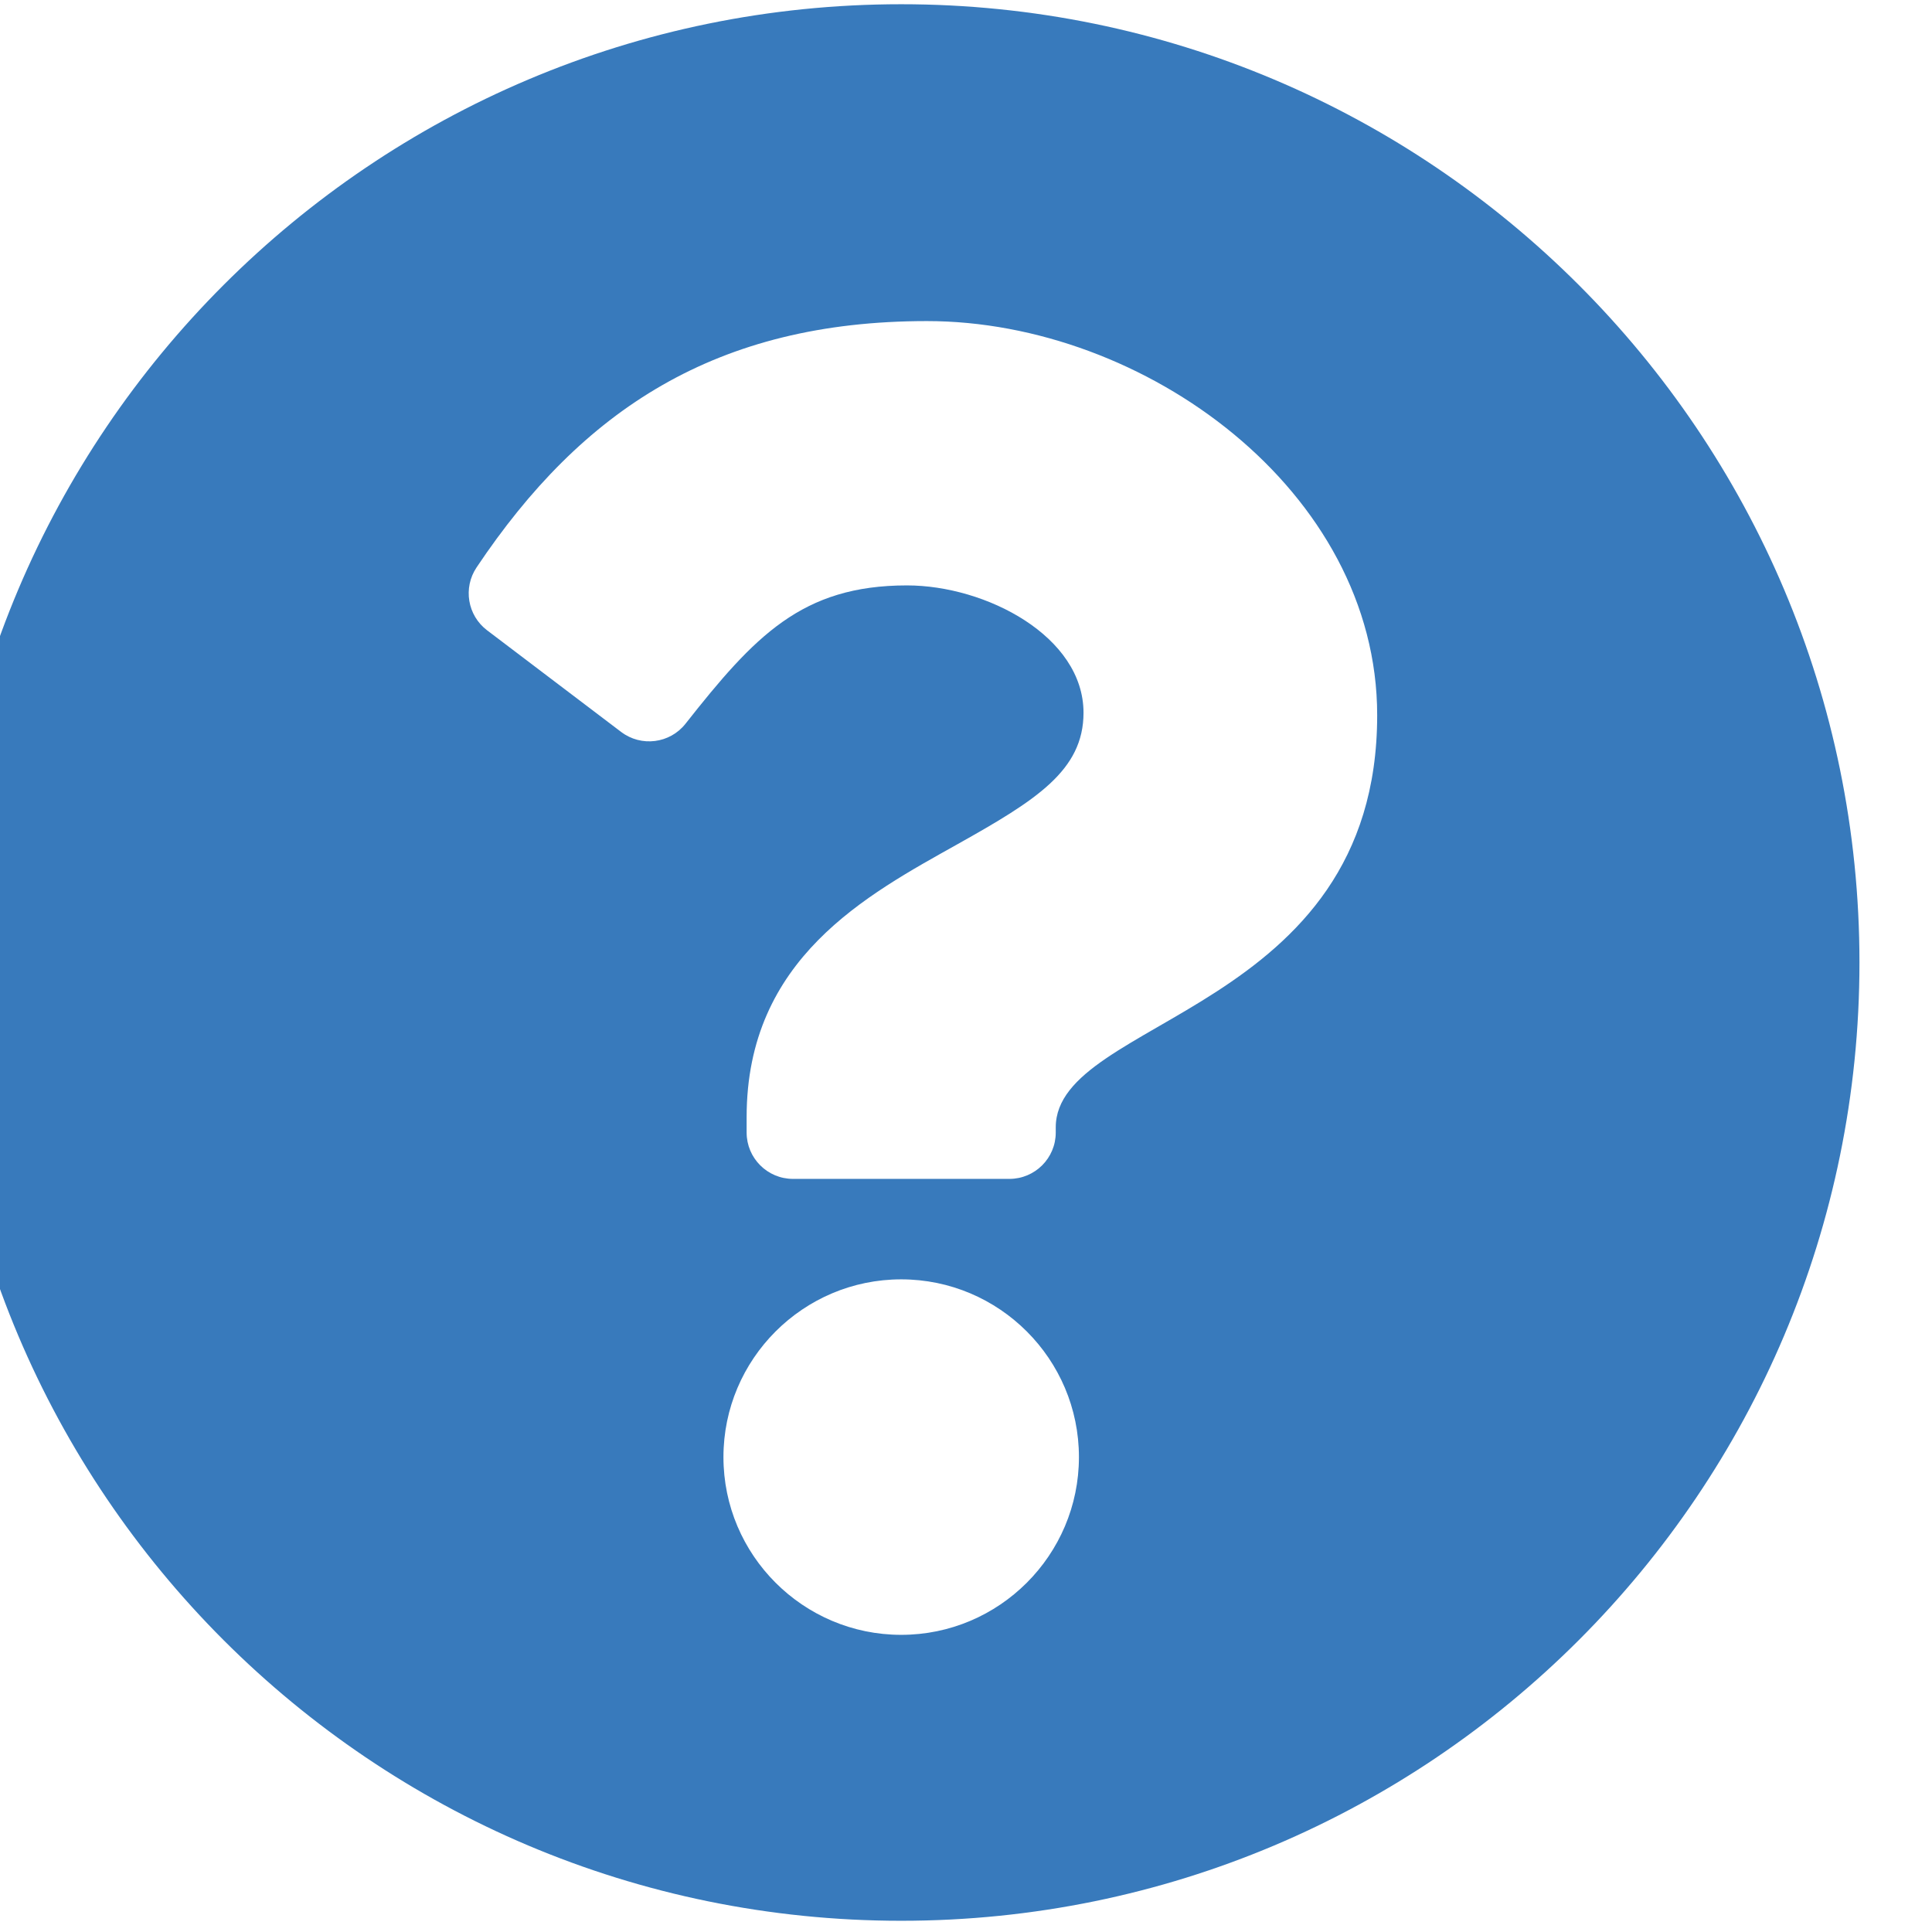 <?xml version="1.0" encoding="utf-8"?>
<svg viewBox="0 0 500 500" xmlns="http://www.w3.org/2000/svg">
  <path d="M 481.227 249.095 C 481.227 386.092 370.184 497.095 233.227 497.095 C 96.27 497.095 -14.773 386.092 -14.773 249.095 C -14.773 112.178 96.27 1.095 233.227 1.095 C 370.184 1.095 481.227 112.178 481.227 249.095 Z M 239.882 83.095 C 185.385 83.095 150.627 106.052 123.333 146.853 C 119.797 152.139 120.98 159.268 126.048 163.111 L 160.747 189.421 C 165.952 193.368 173.368 192.429 177.412 187.299 C 195.276 164.641 207.525 151.502 234.715 151.502 C 255.144 151.502 280.413 164.65 280.413 184.46 C 280.413 199.436 268.05 207.127 247.879 218.436 C 224.355 231.623 193.227 248.036 193.227 289.095 L 193.227 293.095 C 193.227 299.722 198.6 305.095 205.227 305.095 L 261.227 305.095 C 267.854 305.095 273.227 299.722 273.227 293.095 L 273.227 291.762 C 273.227 263.3 356.413 262.115 356.413 185.095 C 356.413 127.093 296.248 83.095 239.882 83.095 Z M 233.227 331.095 C 207.862 331.095 187.227 351.73 187.227 377.095 C 187.227 402.459 207.862 423.095 233.227 423.095 C 258.592 423.095 279.227 402.459 279.227 377.095 C 279.227 351.73 258.592 331.095 233.227 331.095 Z" style="fill: rgb(56, 122, 188);"/>
</svg>